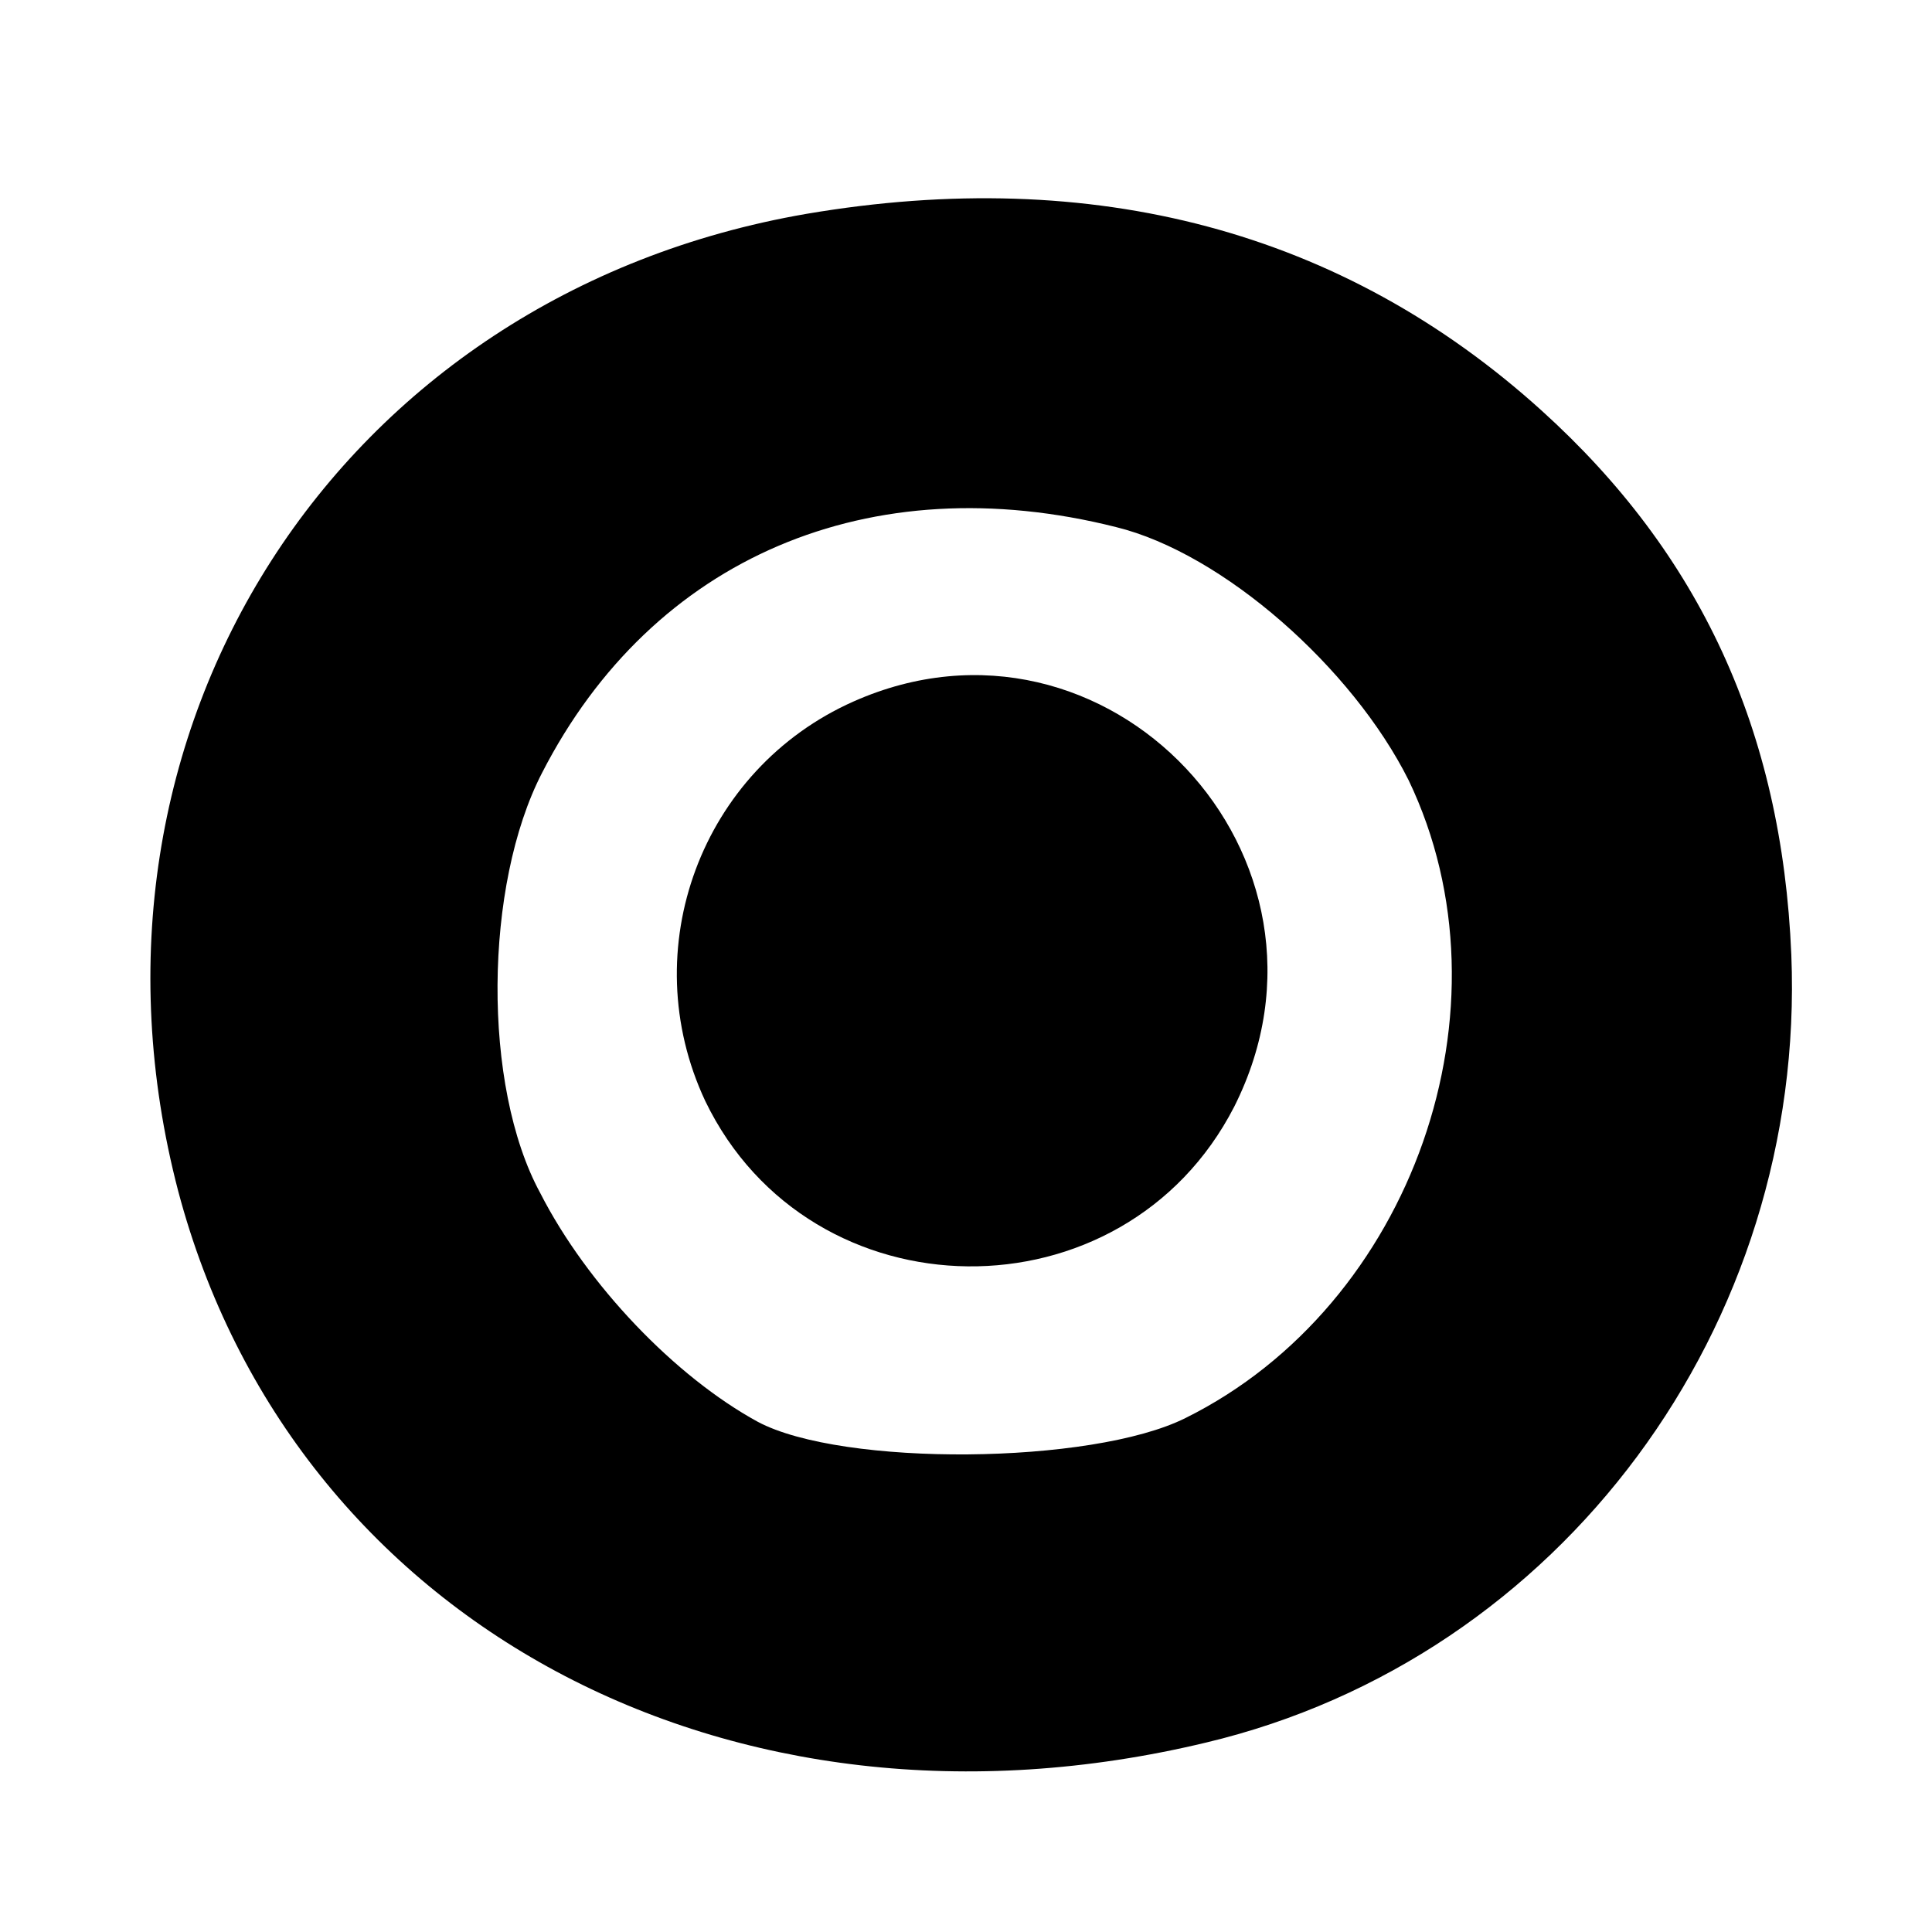 <?xml version="1.0" standalone="no"?>
<!DOCTYPE svg PUBLIC "-//W3C//DTD SVG 20010904//EN"
 "http://www.w3.org/TR/2001/REC-SVG-20010904/DTD/svg10.dtd">
<svg version="1.0" xmlns="http://www.w3.org/2000/svg"
 width="103pt" height="103pt" viewBox="0 0 103 103"
 preserveAspectRatio="xMidYMid meet">
<g transform="translate(0,103) scale(0.1,-0.1)"
fill="#000000" stroke="none">
<path d="M430 916 c-250 -43 -399 -276 -335 -521 61 -230 294 -355 548 -294
189 45 320 222 312 420 -5 120 -49 214 -133 290 -106 96 -239 131 -392 105z
m165 -167 c57 -14 126 -75 156 -135 58 -121 2 -280 -119 -340 -50 -25 -183
-26 -228 -2 -44 24 -91 73 -116 122 -31 57 -30 164 1 224 59 115 175 164 306
131z"/>
<path d="M455 656 c-81 -36 -117 -132 -79 -213 56 -116 223 -118 282 -3 67
133 -68 276 -203 216z"/>
</g>
</svg>

